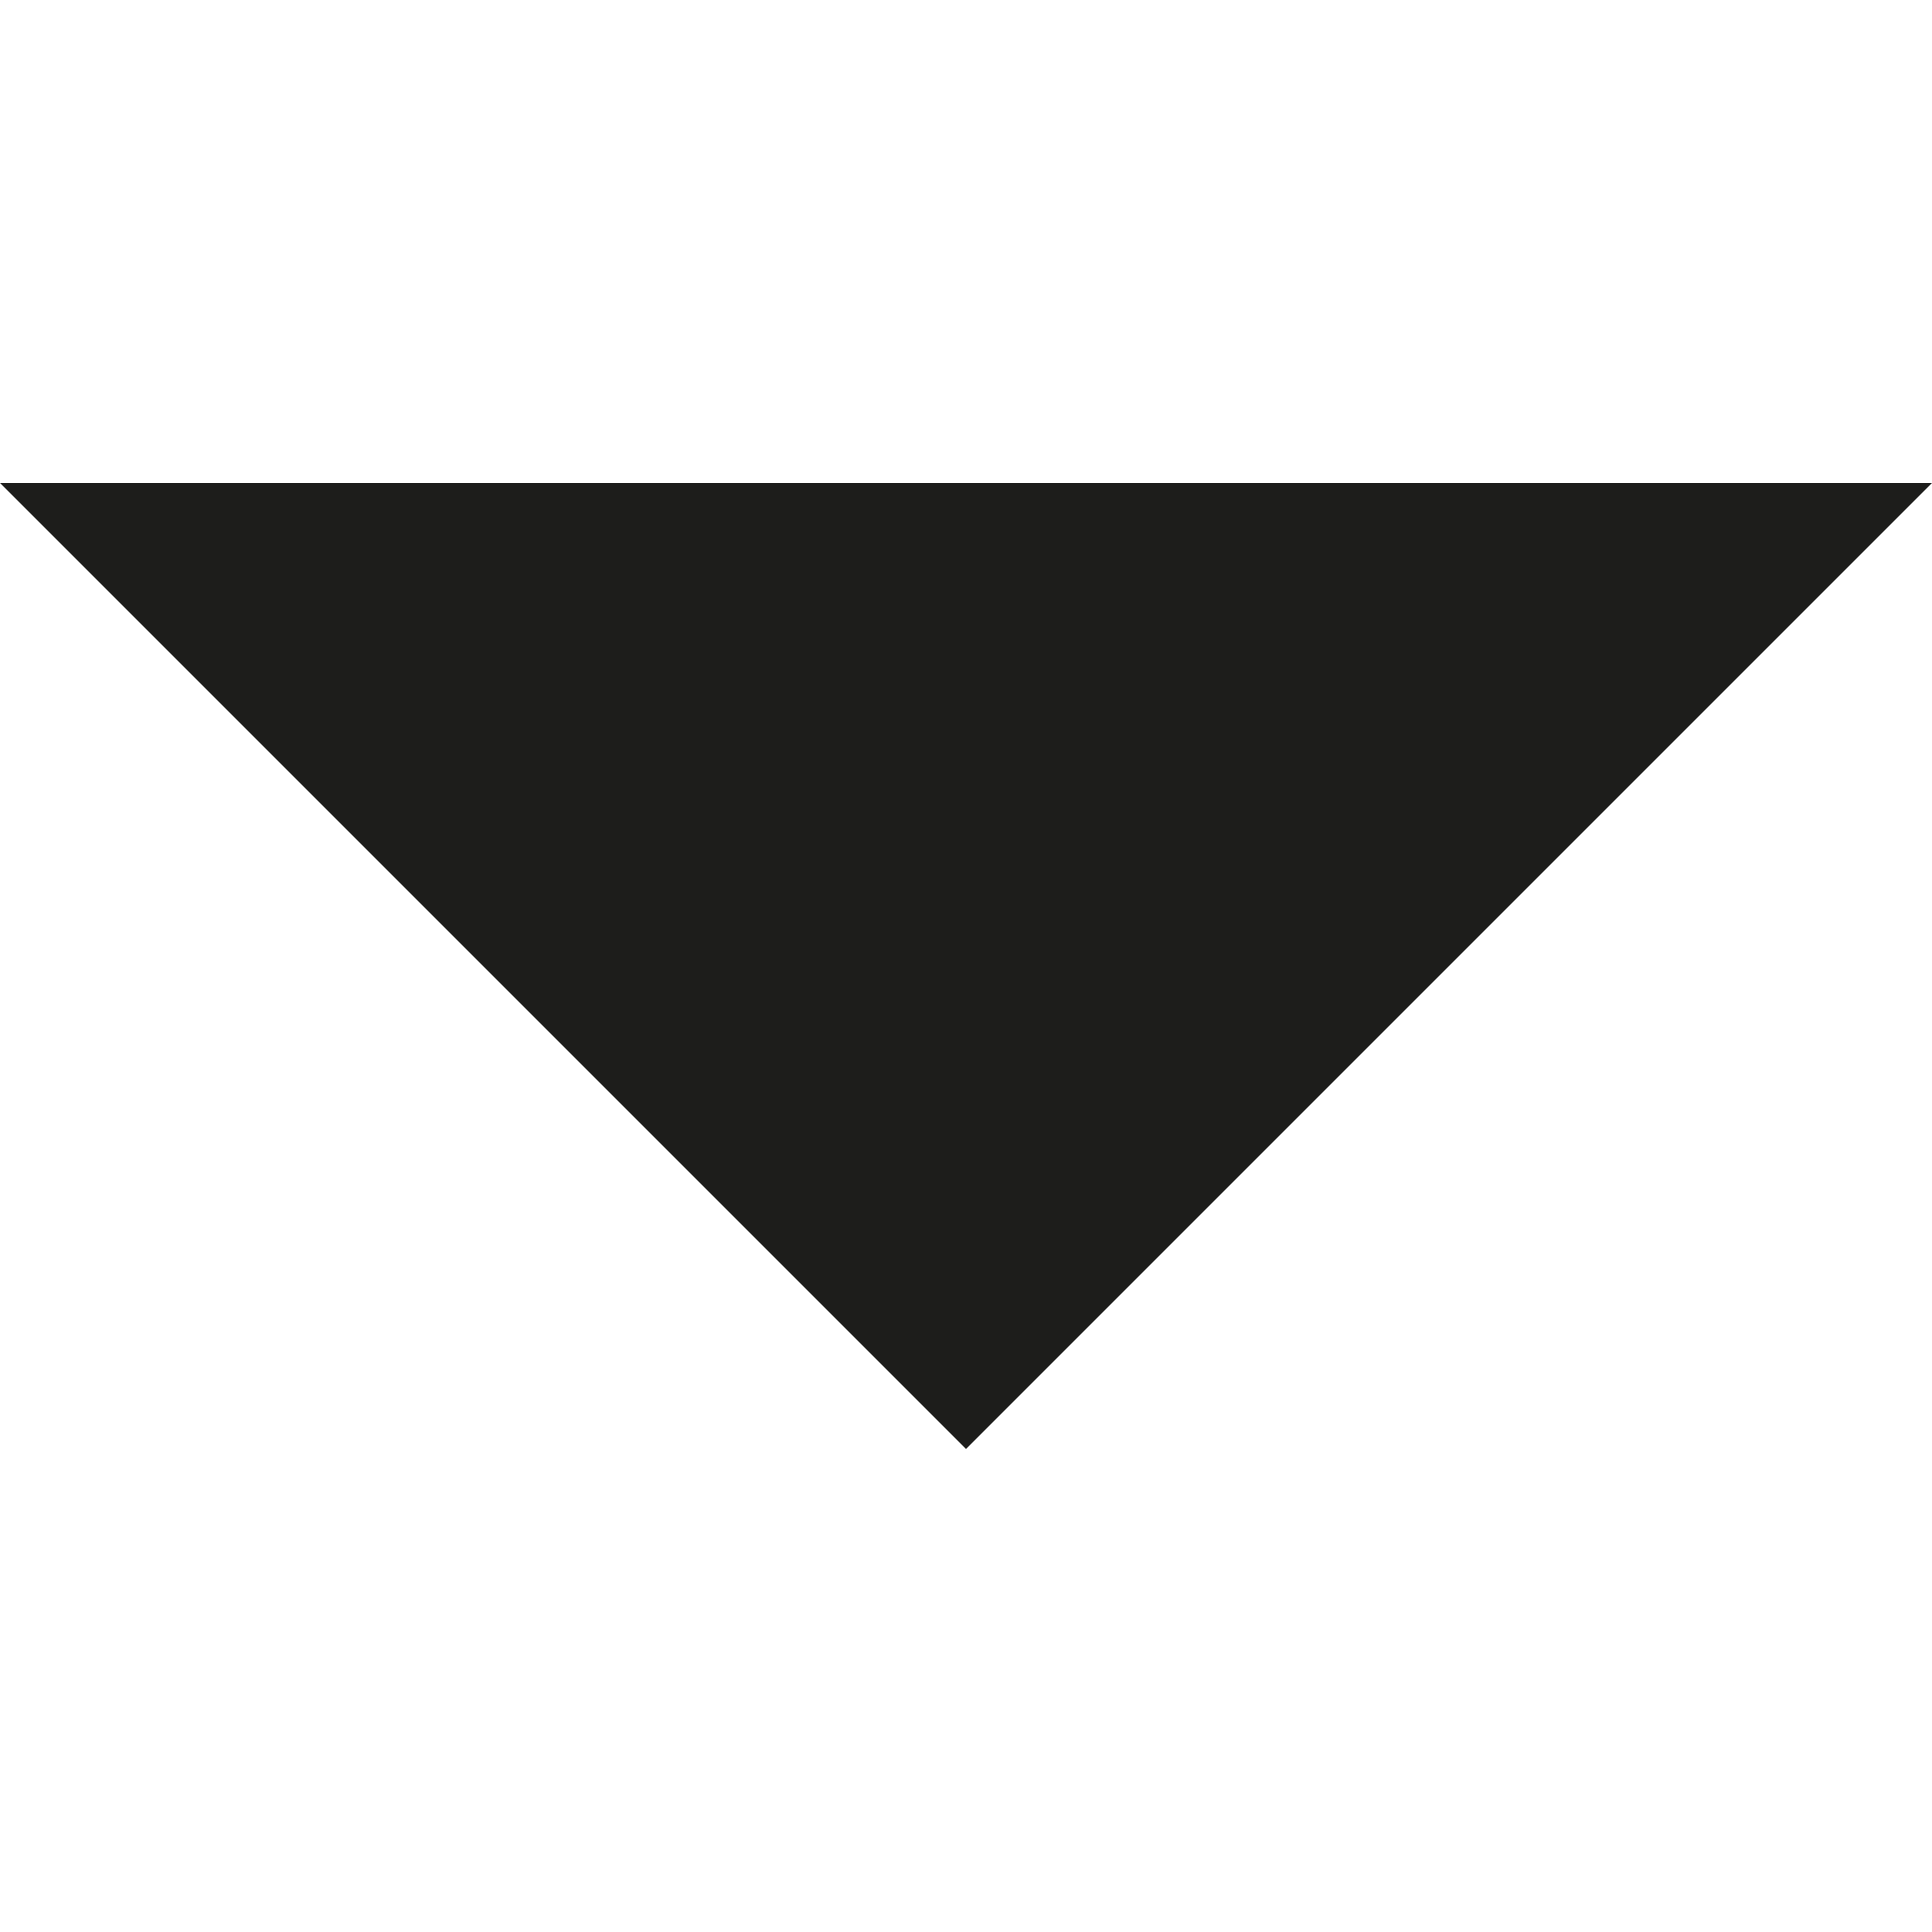 <svg xmlns="http://www.w3.org/2000/svg" viewBox="0 0 42.52 42.52"><defs><style>.cls-1{fill:none;}.cls-2{fill:#1d1d1b;}</style></defs><title>arrow-down</title><g id="Layer_2" data-name="Layer 2"><g id="Layer_1-2" data-name="Layer 1"><rect class="cls-1" width="42.52" height="42.52"/><path class="cls-2" d="M42.52,10.63,21.26,31.89,0,10.63Z"/></g></g></svg>